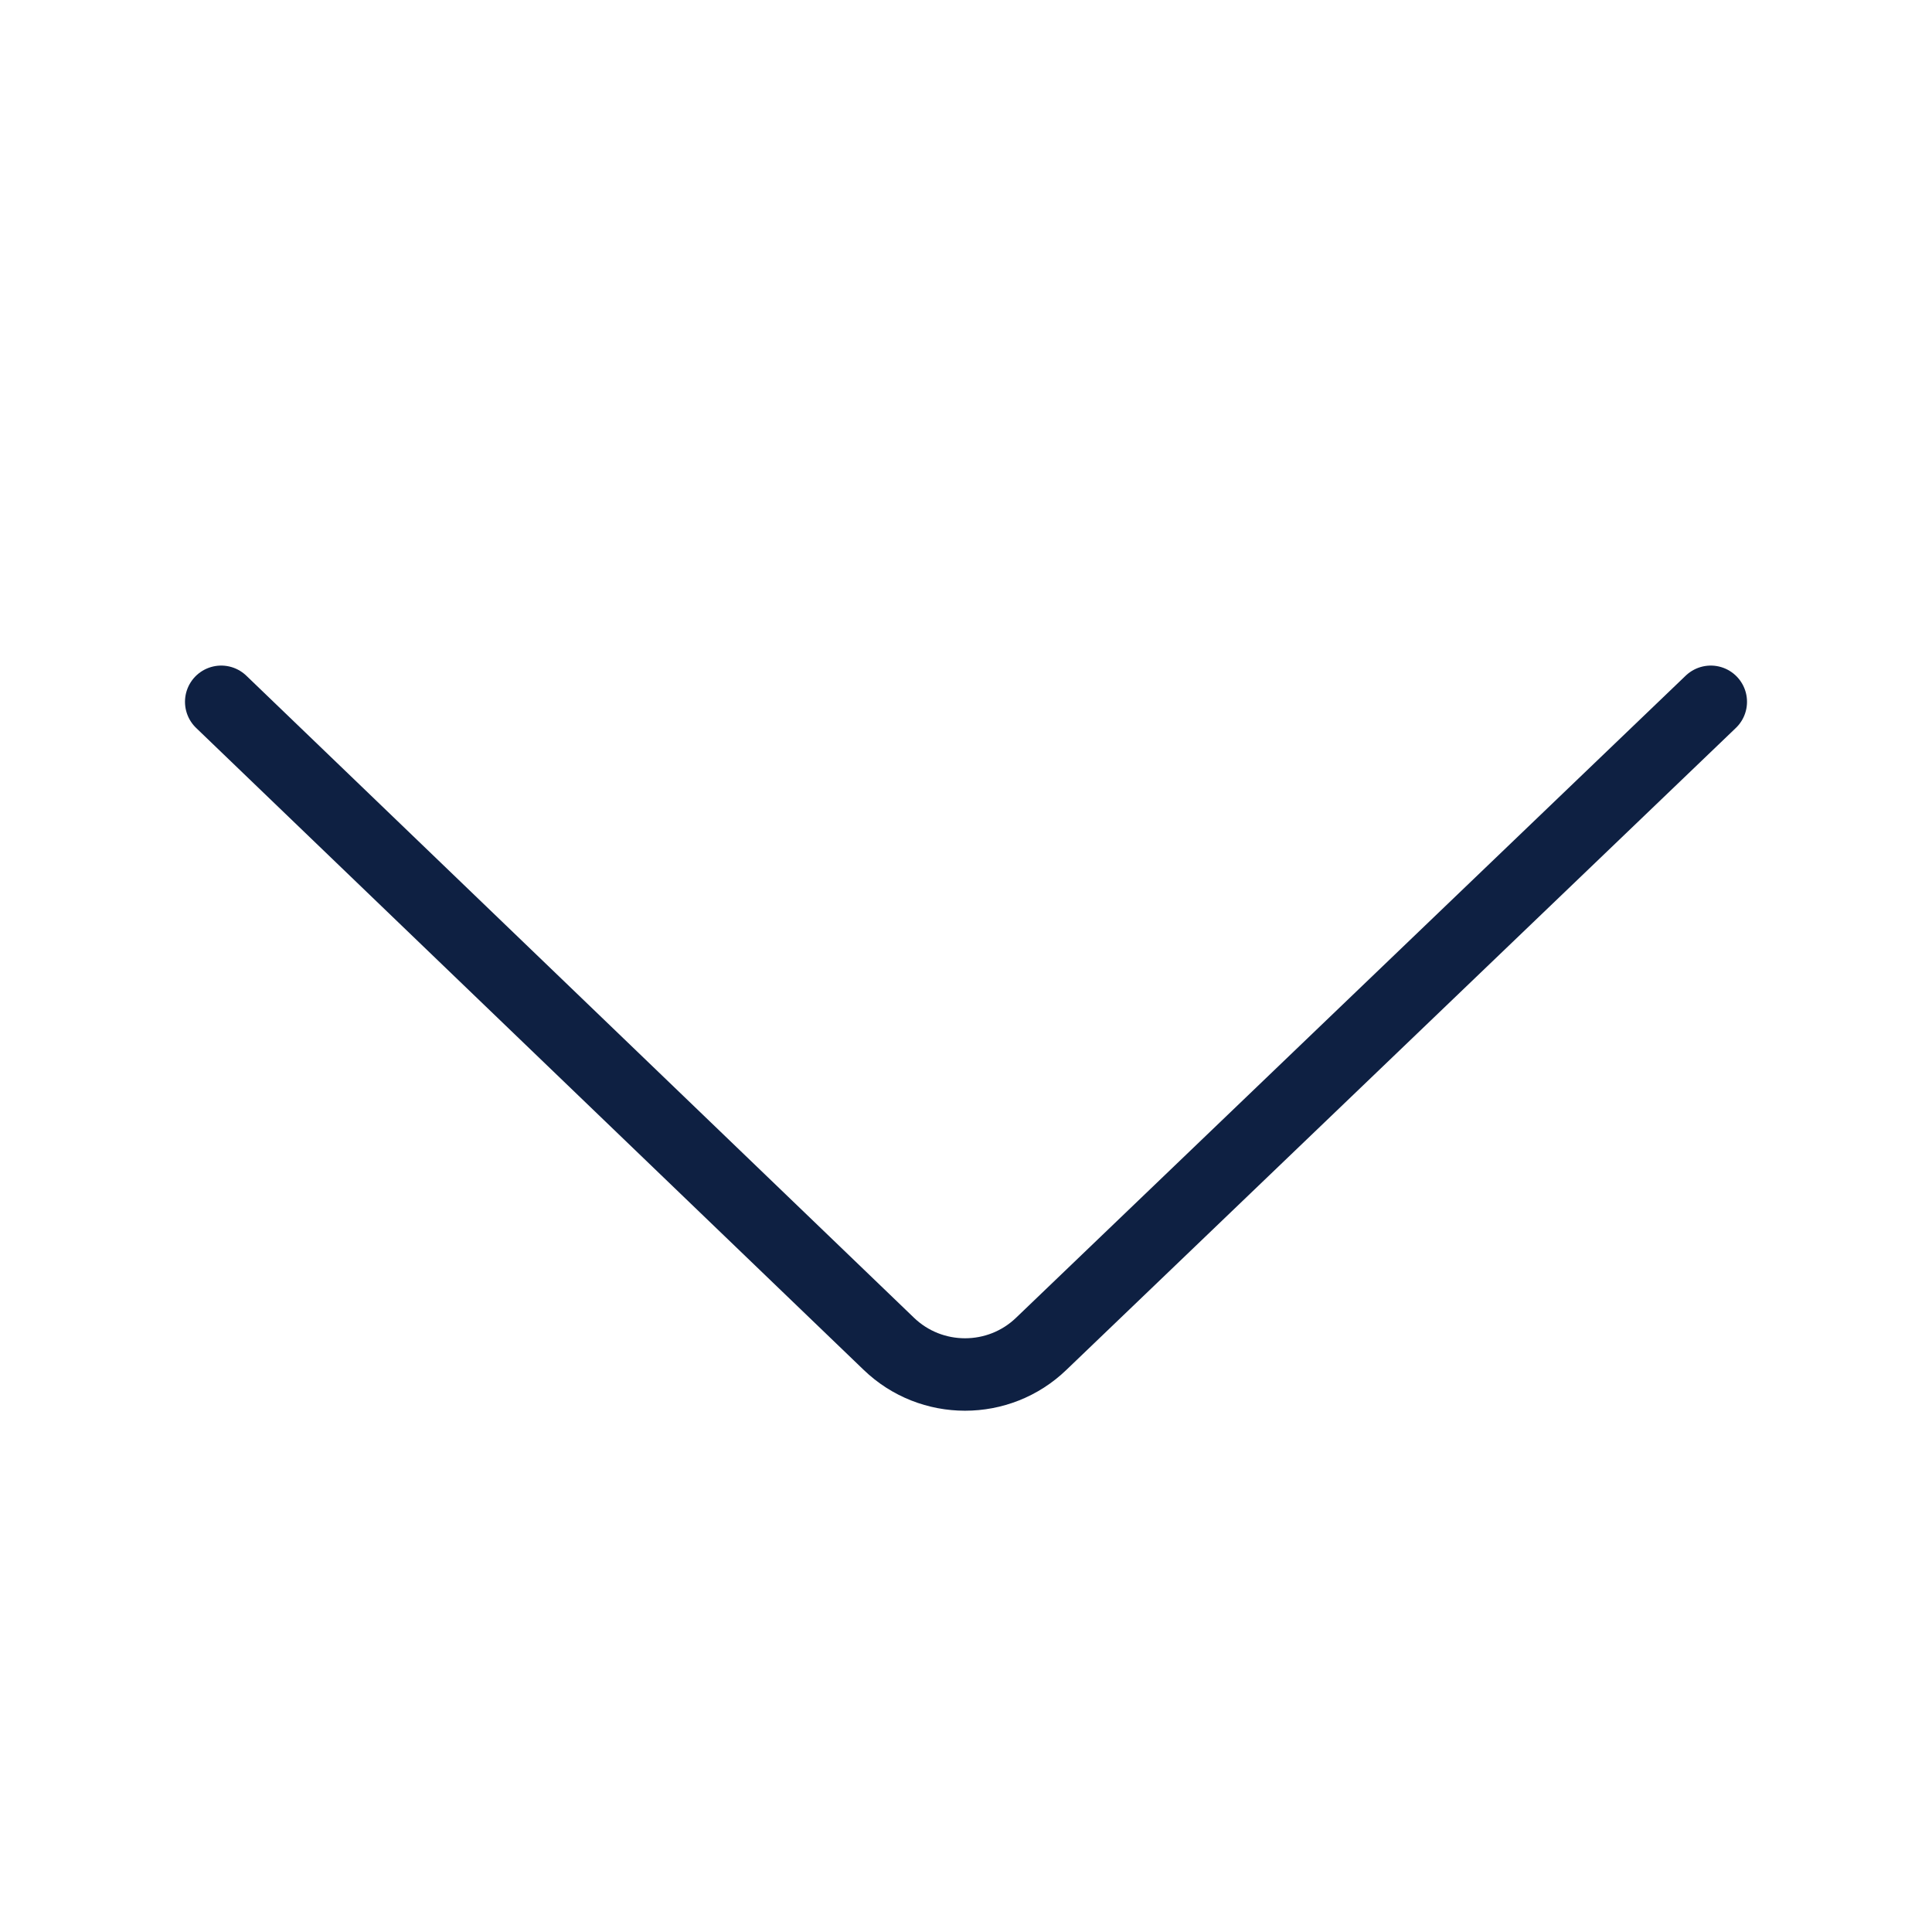 <svg width="40" height="40" viewBox="0 0 40 40" fill="none" xmlns="http://www.w3.org/2000/svg">
<path d="M35.42 14.53L21.56 27.82C20.68 28.67 19.28 28.67 18.4 27.82L4.58 14.53" stroke="#0E2042" stroke-width="1.5" stroke-linecap="round" stroke-linejoin="round"/>
</svg>

